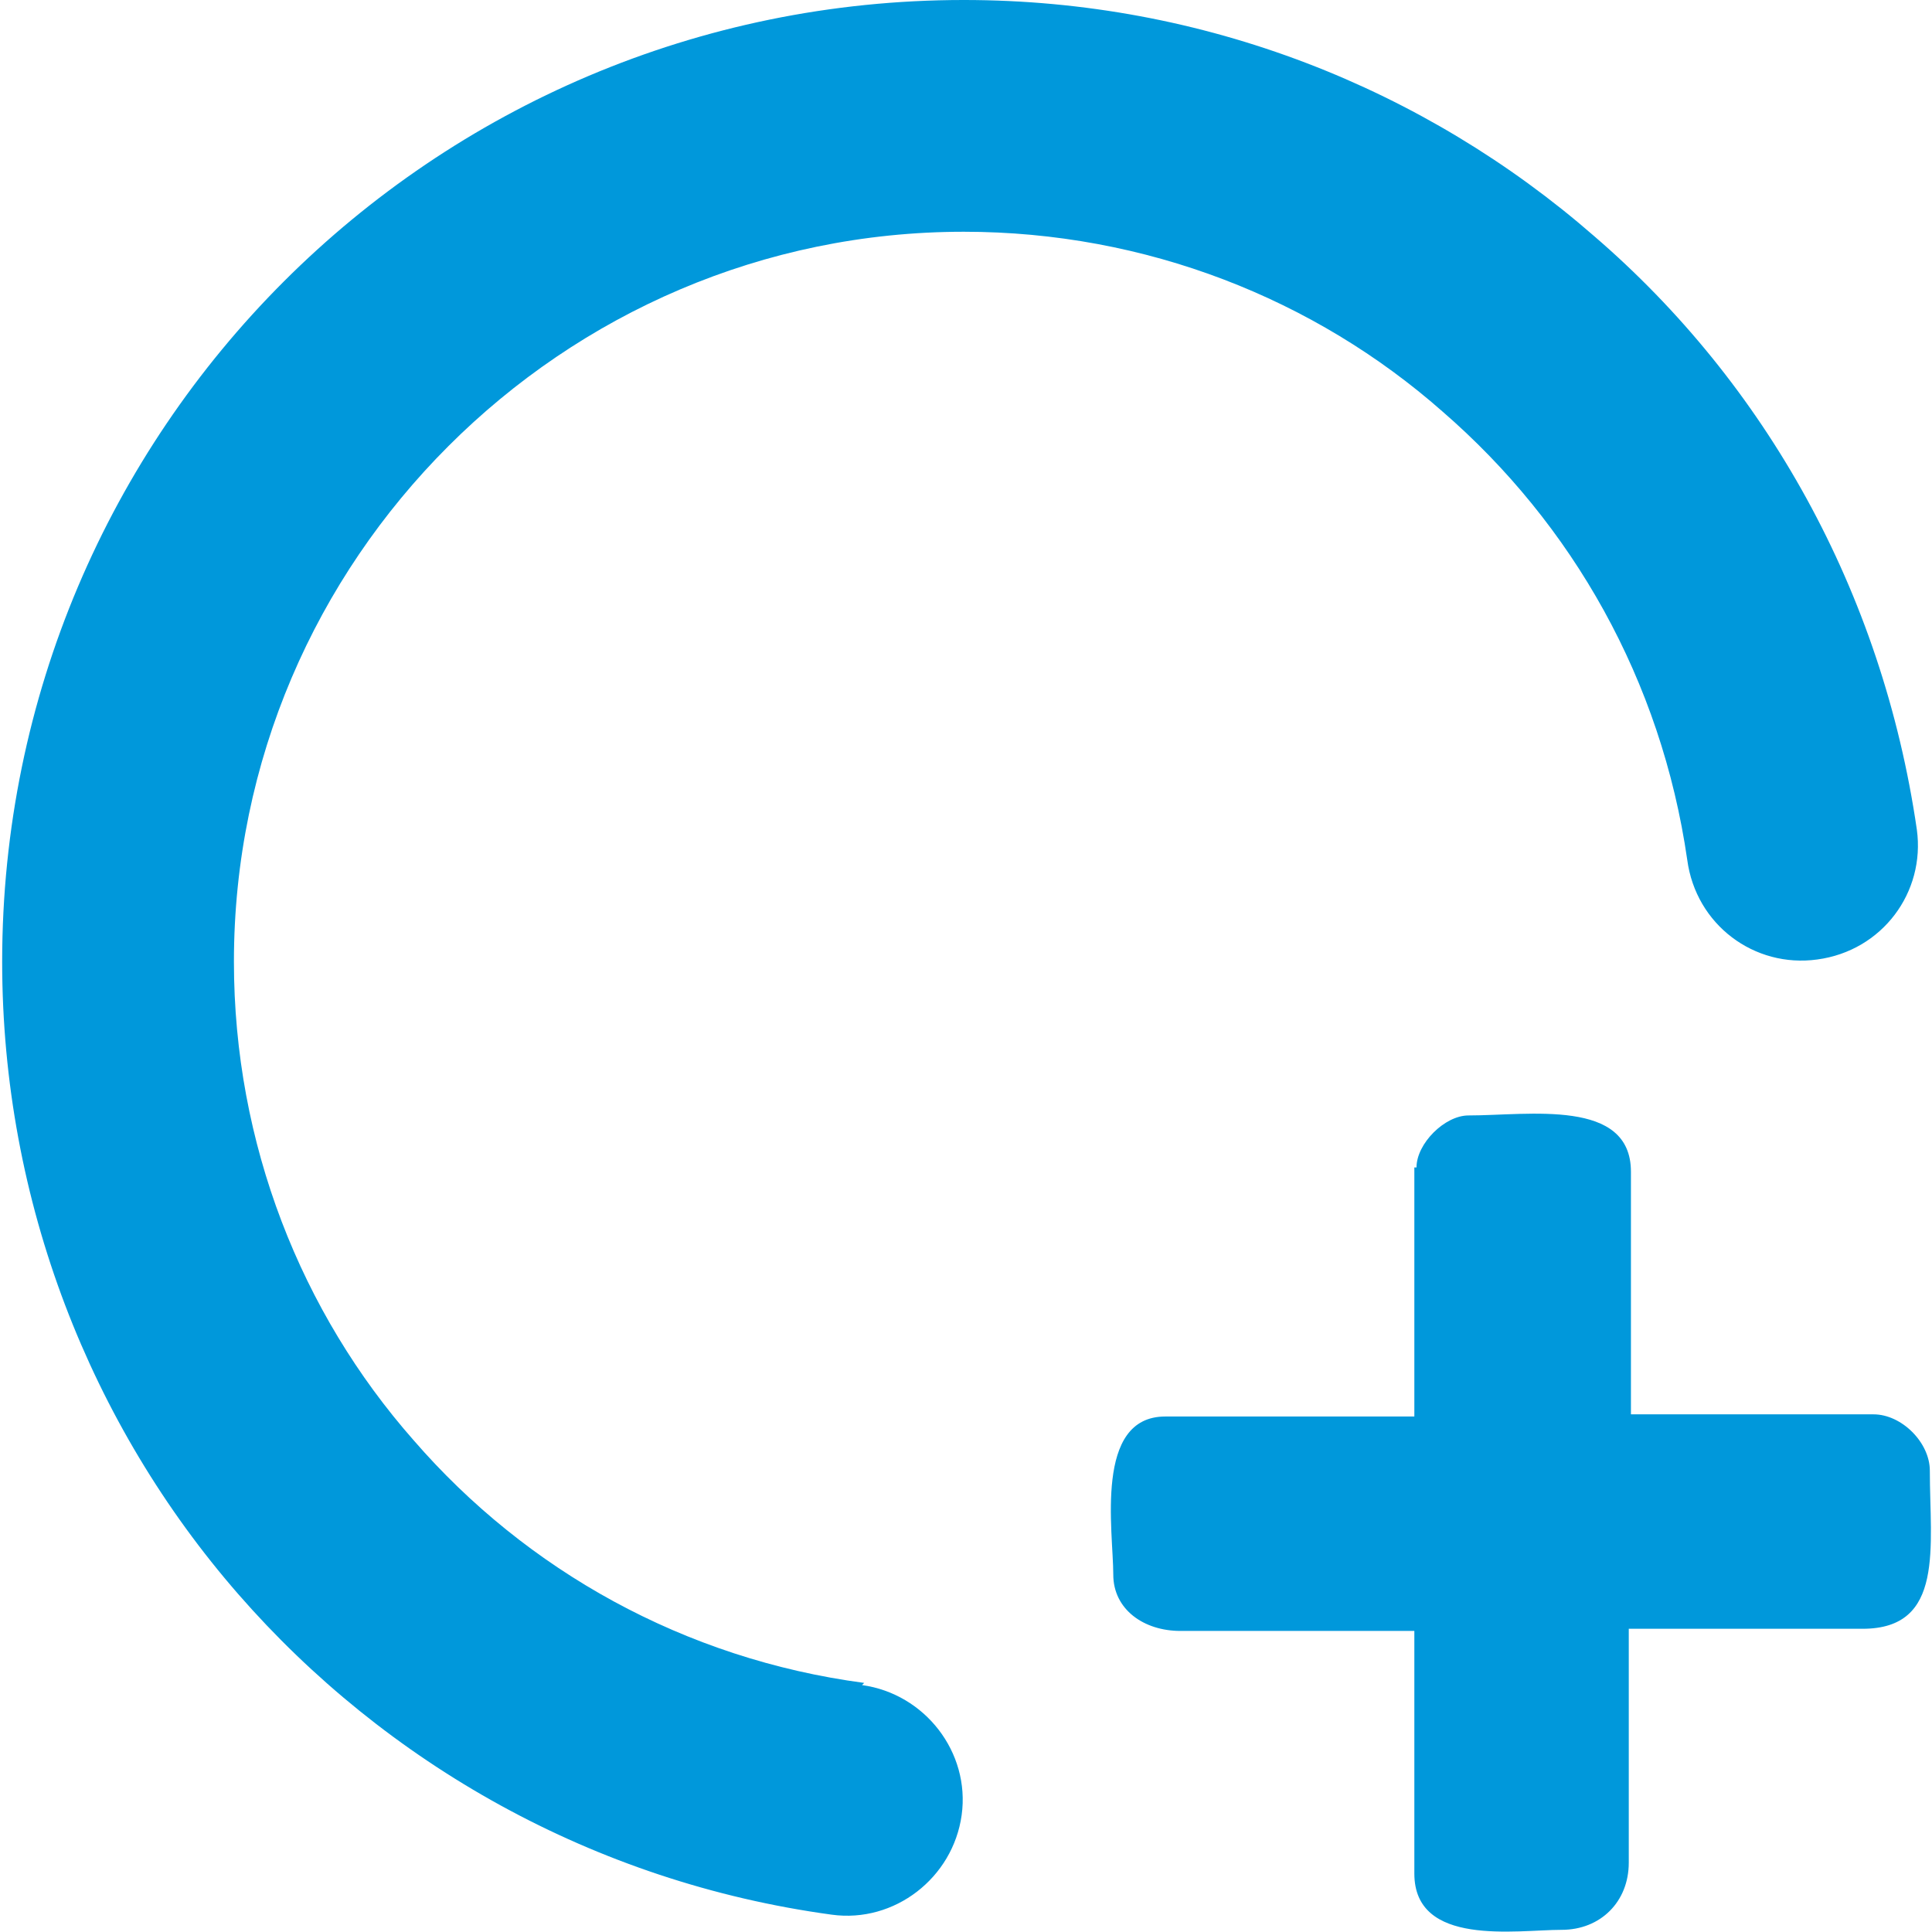<?xml version="1.0" encoding="UTF-8"?>
<!DOCTYPE svg PUBLIC "-//W3C//DTD SVG 1.1//EN" "http://www.w3.org/Graphics/SVG/1.1/DTD/svg11.dtd">
<!-- Creator: CorelDRAW 2018 (64-Bit) -->
<svg xmlns="http://www.w3.org/2000/svg" xml:space="preserve" width="0.166in" height="0.166in" version="1.1" style="shape-rendering:geometricPrecision; text-rendering:geometricPrecision; image-rendering:optimizeQuality; fill-rule:evenodd; clip-rule:evenodd"
viewBox="0 0 8.92 8.92"
 xmlns:xlink="http://www.w3.org/1999/xlink">
 <defs>
  <style type="text/css">
   <![CDATA[
    .fil0 {fill:#0098DB}
   ]]>
  </style>
 </defs>
 <g id="__x0023_Layer_x0020_1">
  <path class="fil0" d="M6.53 5.39l0 1.15 -1.15 0c-0.33,0 -0.24,0.53 -0.24,0.73 0,0.16 0.14,0.26 0.31,0.26l1.08 0 0 1.12c0,0.34 0.47,0.26 0.68,0.26 0.18,0 0.31,-0.13 0.31,-0.31l0 -1.08 1.08 0c0.38,0 0.31,-0.38 0.31,-0.73 0,-0.13 -0.13,-0.26 -0.26,-0.26l-1.12 0 0 -1.12c0,-0.34 -0.47,-0.26 -0.75,-0.26 -0.11,0 -0.24,0.13 -0.24,0.24zm-2.55 2.39c0.29,0.04 0.5,0.31 0.46,0.6 -0.04,0.29 -0.31,0.5 -0.6,0.46 -1.1,-0.15 -2.06,-0.7 -2.74,-1.48 -0.68,-0.78 -1.09,-1.81 -1.09,-2.92 0,-1.23 0.5,-2.34 1.3,-3.14 0.8,-0.8 1.91,-1.3 3.14,-1.3 1.11,0 2.13,0.41 2.91,1.09 0.79,0.68 1.33,1.64 1.49,2.74 0.04,0.29 -0.16,0.56 -0.46,0.6 -0.29,0.04 -0.56,-0.16 -0.6,-0.46 -0.12,-0.83 -0.53,-1.55 -1.13,-2.07 -0.59,-0.52 -1.37,-0.83 -2.21,-0.83 -0.93,0 -1.77,0.38 -2.38,0.99 -0.61,0.61 -0.99,1.45 -0.99,2.38 0,0.84 0.31,1.62 0.83,2.21 0.52,0.6 1.25,1.01 2.08,1.12z"/>
 </g>
</svg>
